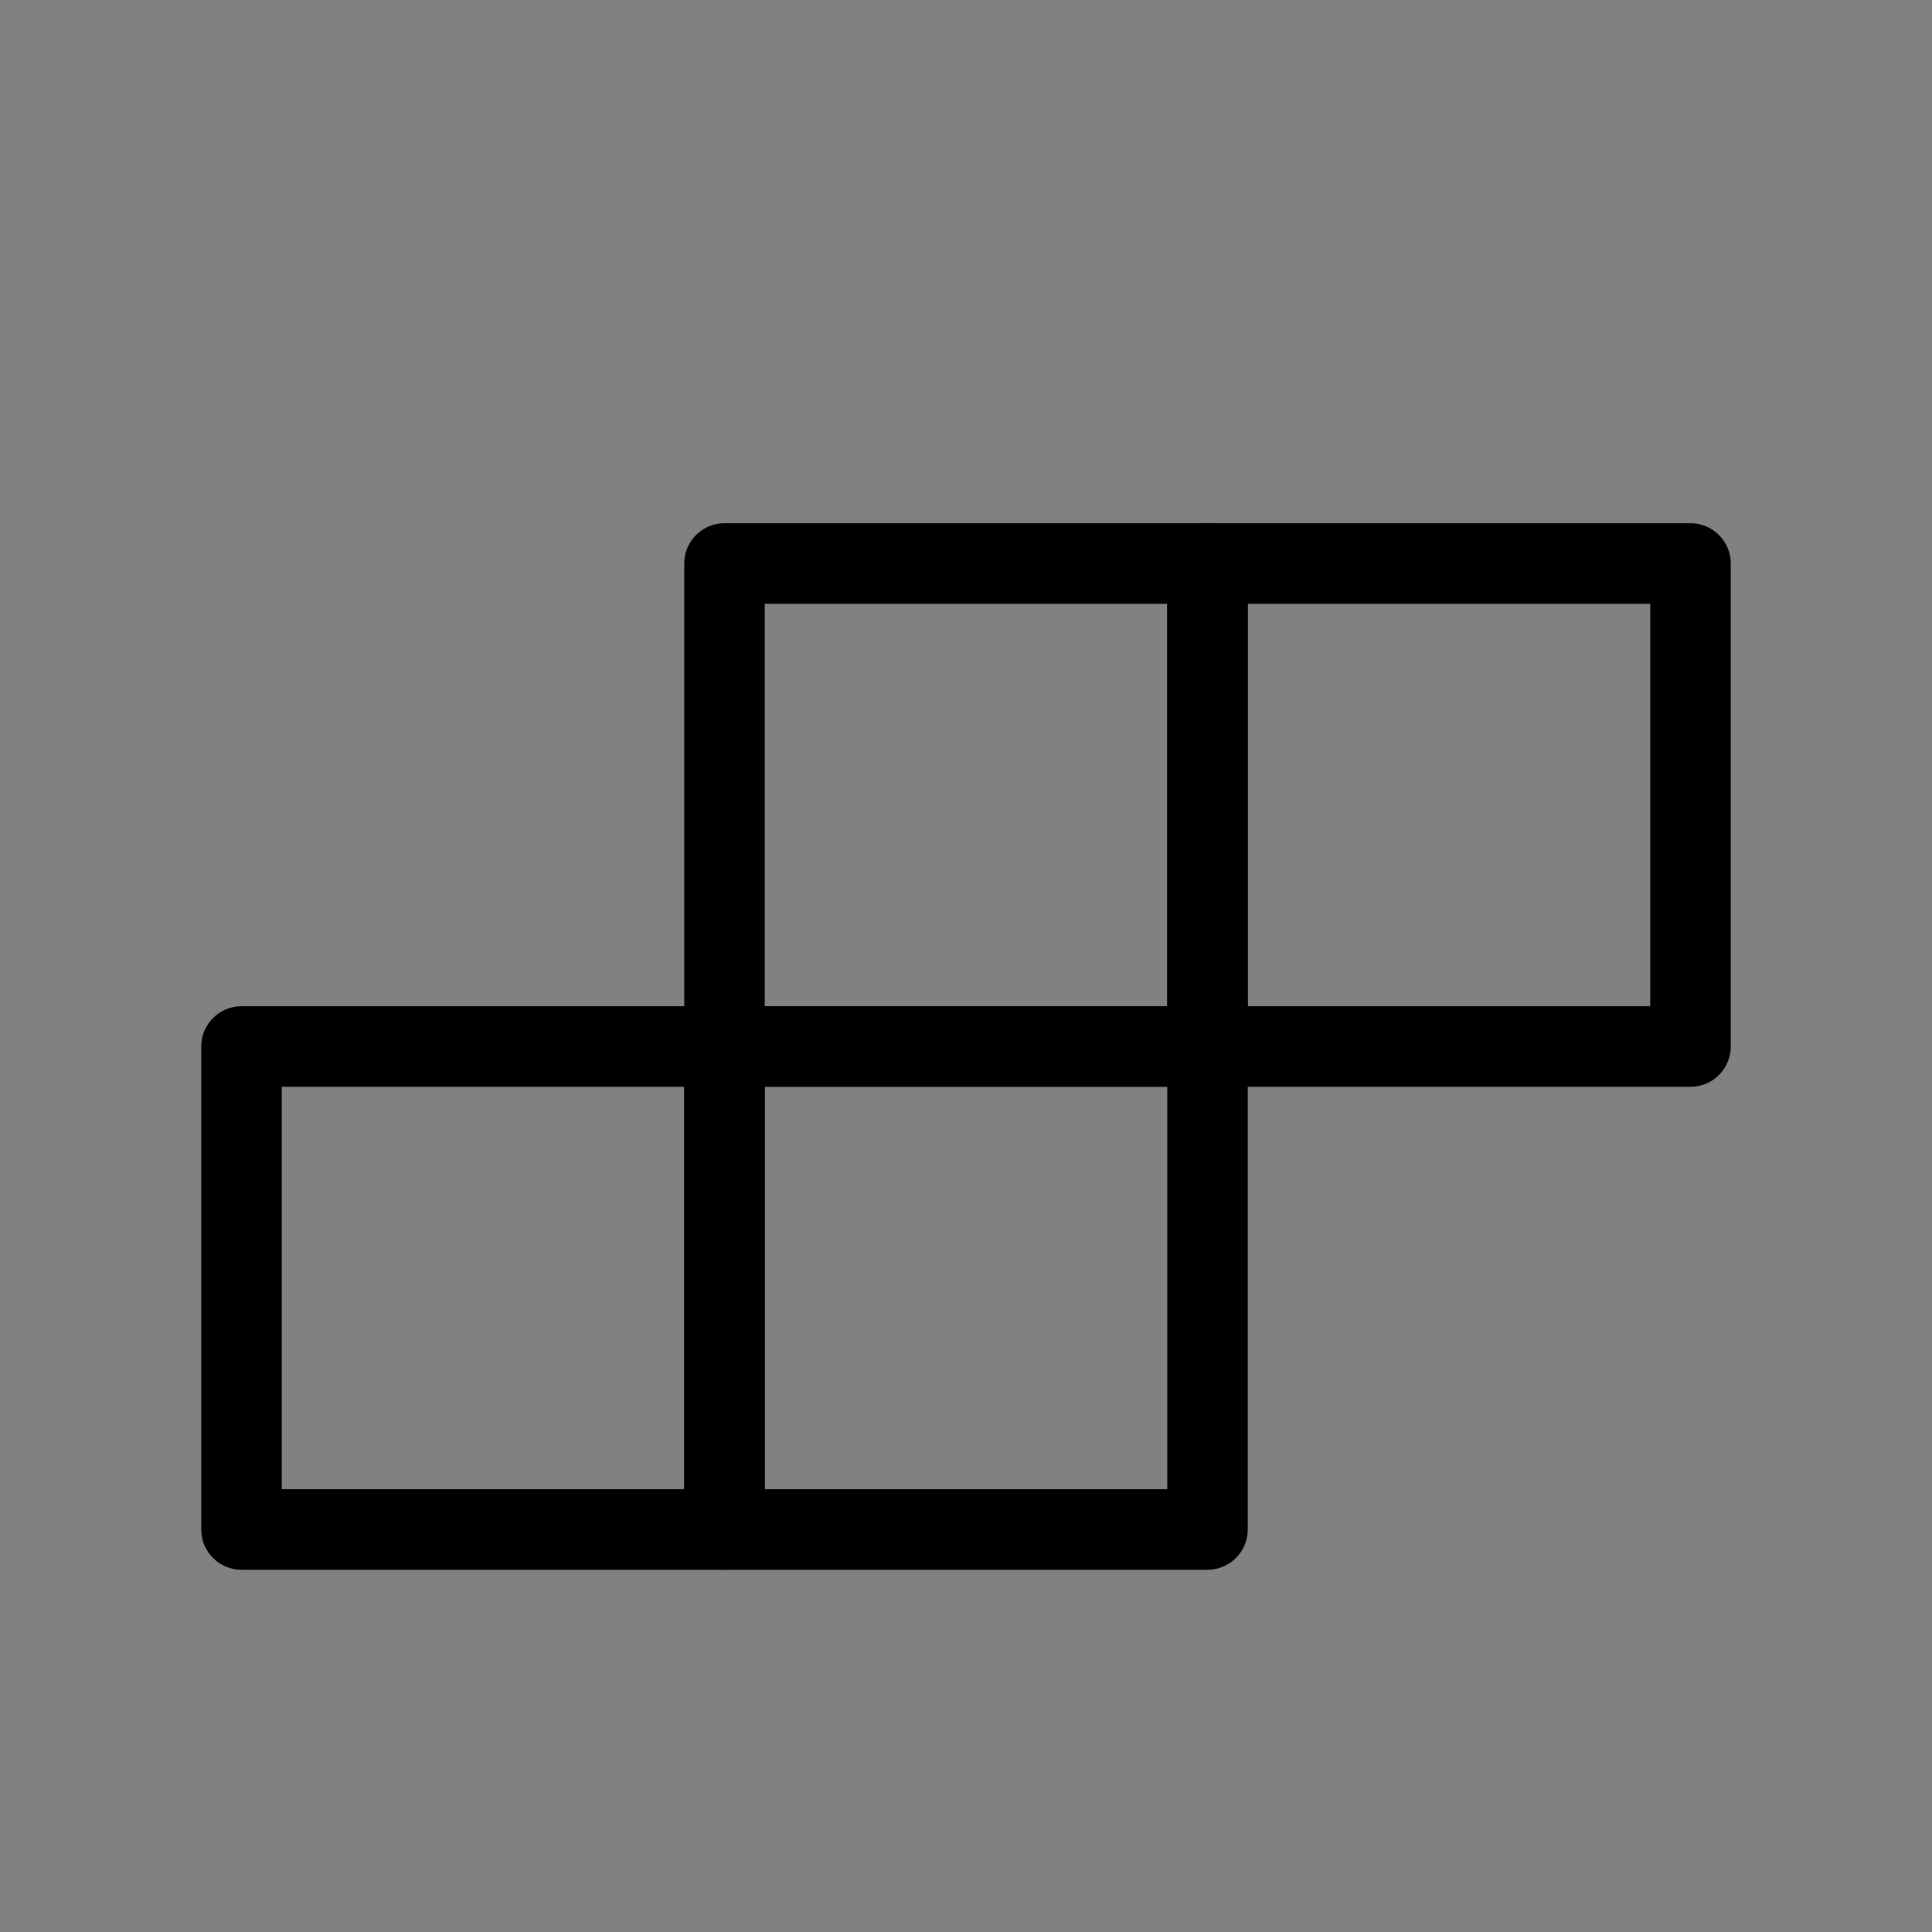 <svg viewBox="0 0 48 48" fill="none" xmlns="http://www.w3.org/2000/svg"><rect x="0" y="0" width="48" height="48" fill="#808080" stroke="none"/><rect width="48" height="48" fill="white" fill-opacity="0.01"/><path d="M18 14H30V26H18V14Z" fill="none" stroke="currentColor" stroke-width="2" stroke-linecap="round" stroke-linejoin="round"/><path d="M18 26H30V38H18V26Z" fill="none" stroke="currentColor" stroke-width="2" stroke-linecap="round" stroke-linejoin="round"/><path d="M30 14H42V26H30V14Z" fill="none" stroke="currentColor" stroke-width="2" stroke-linecap="round" stroke-linejoin="round"/><path d="M6 26H18V38H6V26Z" fill="none" stroke="currentColor" stroke-width="2" stroke-linecap="round" stroke-linejoin="round"/></svg>